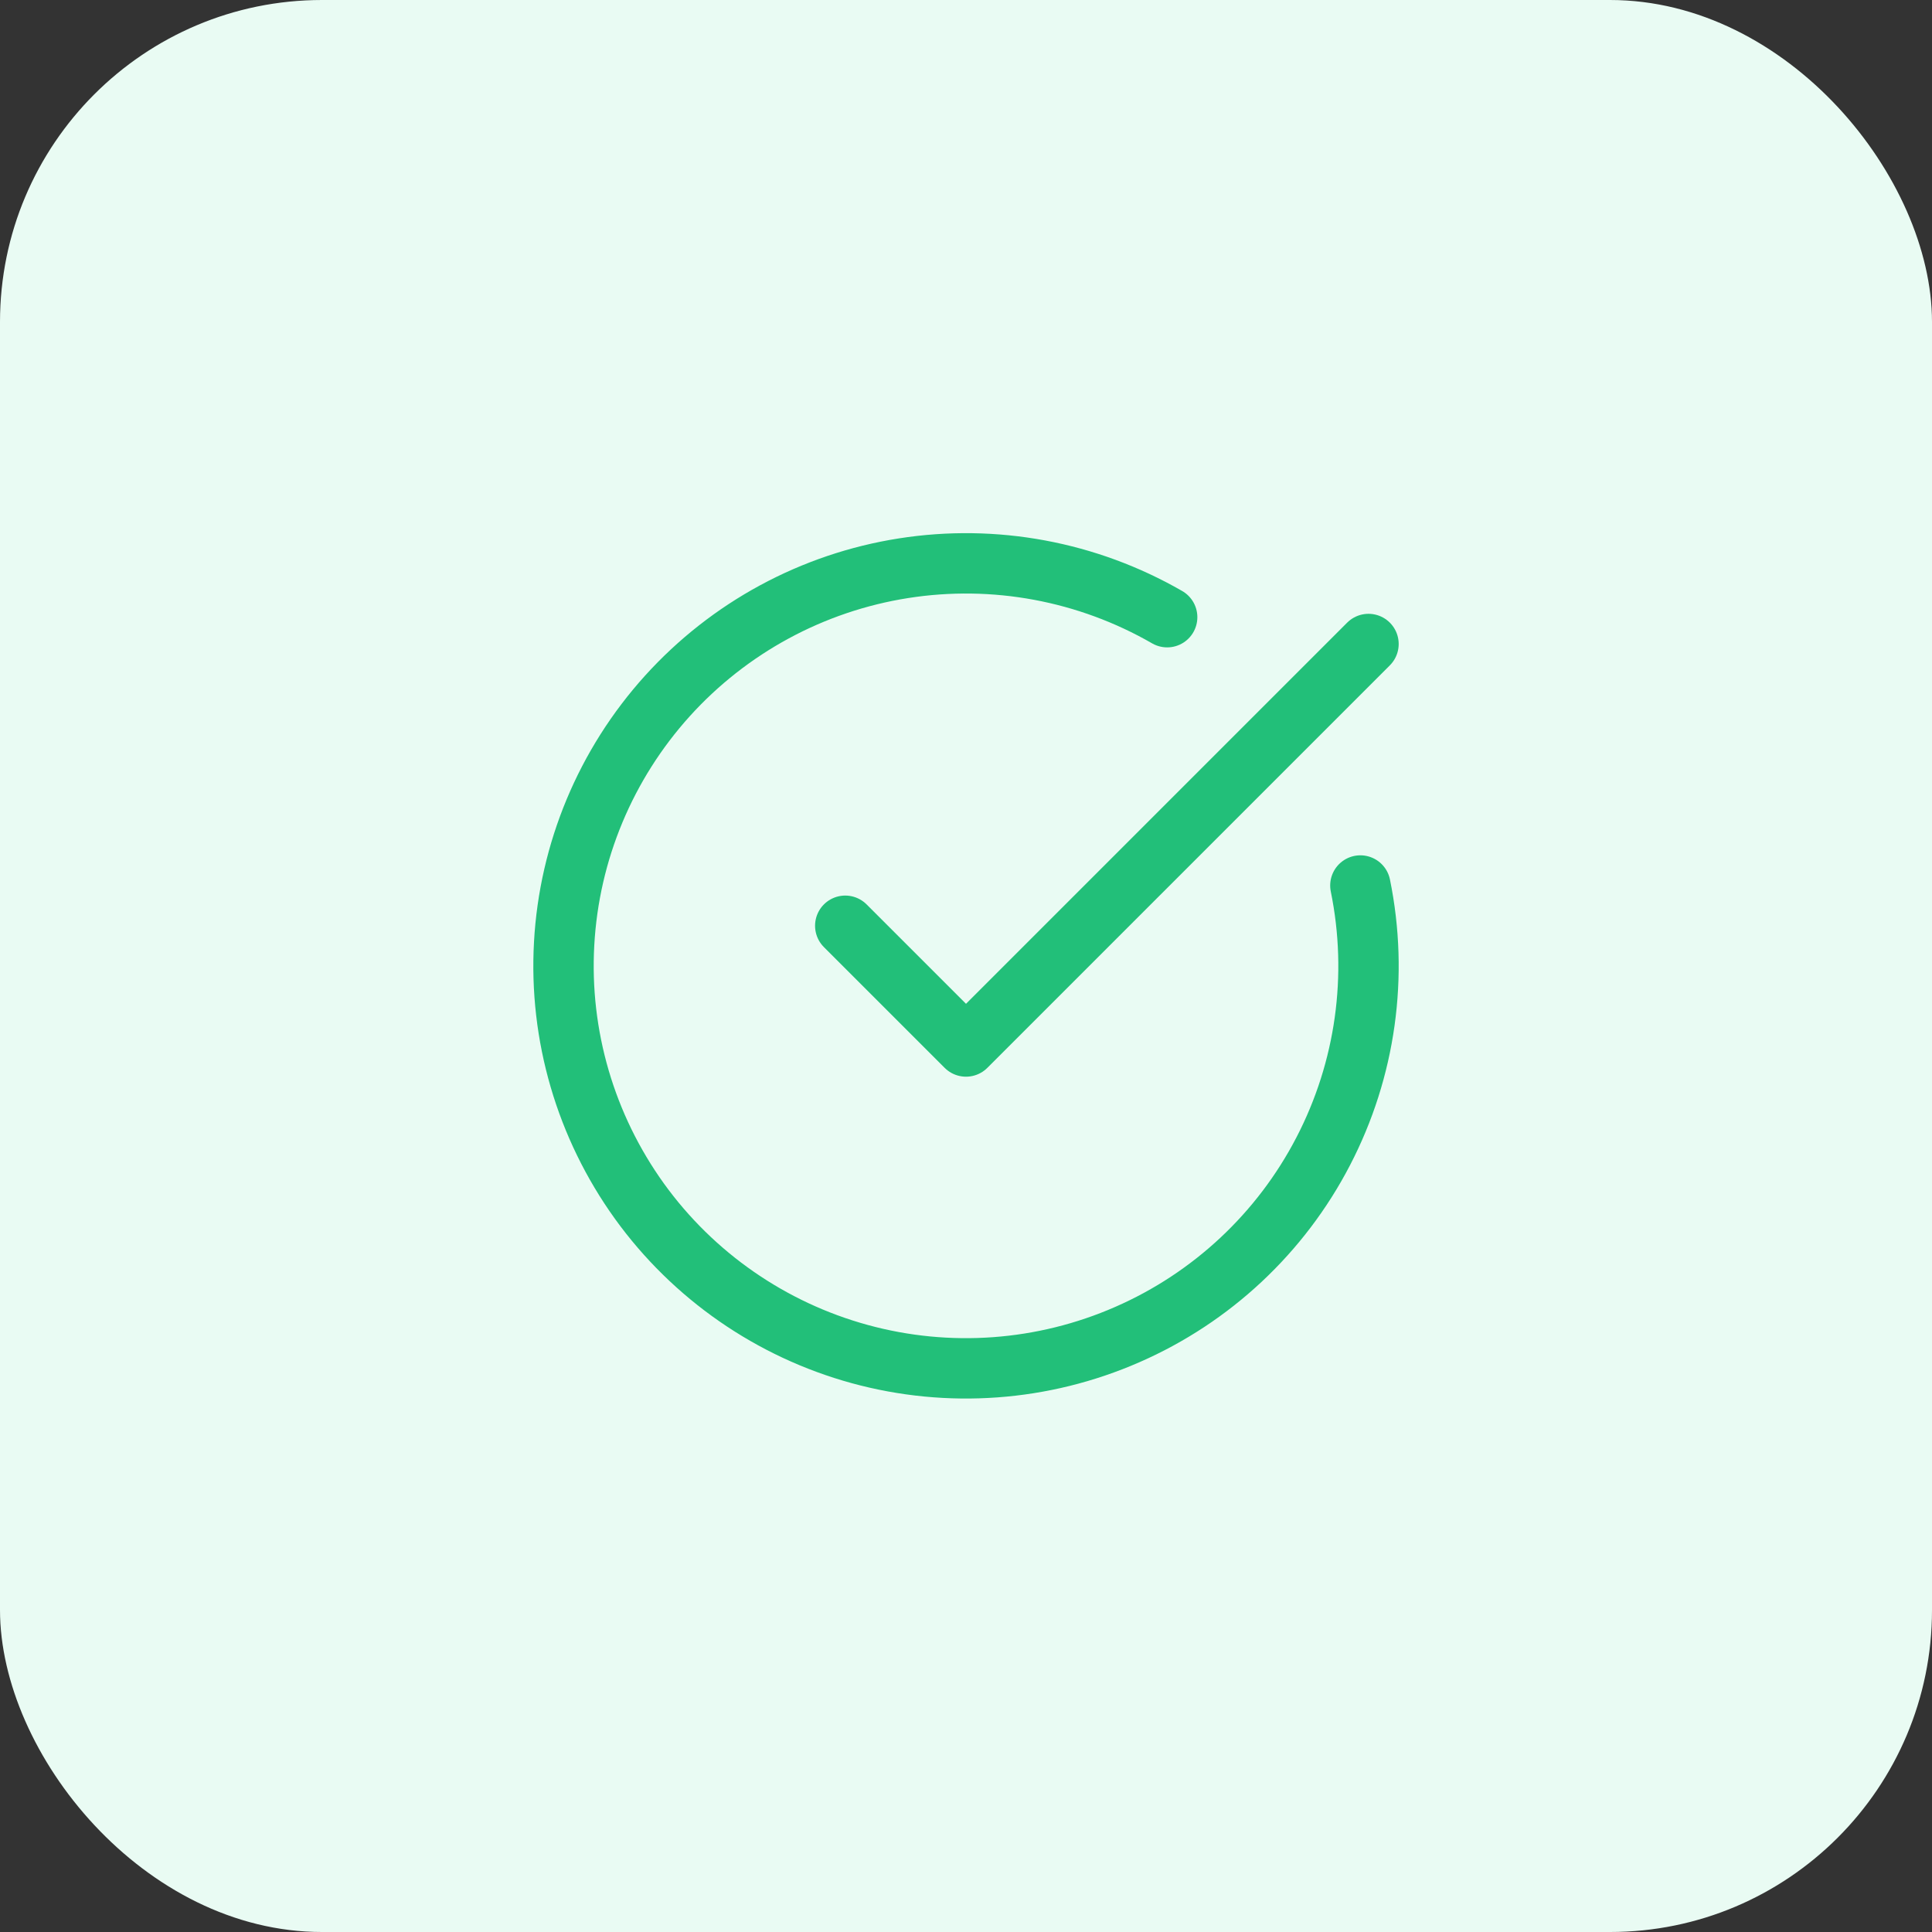 <svg width="24" height="24" viewBox="0 0 24 24" fill="none" xmlns="http://www.w3.org/2000/svg">
<rect x="0" y="0" width="24" height="24" fill="#333333" stroke="none"/>
<rect width="24" height="24" rx="4" fill="#E9FBF3"/>
<g clip-path="url(#clip0_2431_12942)">
<path d="M16.899 11C17.128 12.12 16.965 13.286 16.438 14.301C15.912 15.316 15.053 16.12 14.005 16.578C12.957 17.037 11.784 17.123 10.681 16.821C9.578 16.519 8.611 15.848 7.943 14.921C7.275 13.992 6.944 12.863 7.008 11.721C7.071 10.579 7.524 9.494 8.291 8.645C9.058 7.797 10.092 7.237 11.222 7.059C12.352 6.881 13.508 7.096 14.499 7.667" stroke="#22BF79" stroke-width="0.75" stroke-linecap="round" stroke-linejoin="round"/>
<path d="M10.5 11.5L12 13L17 8" stroke="#22BF79" stroke-width="0.75" stroke-linecap="round" stroke-linejoin="round"/>
</g>
<defs>
<clipPath id="clip0_2431_12942">
<rect width="12" height="12" fill="white" transform="translate(6 6)"/>
</clipPath>
</defs>
</svg>
